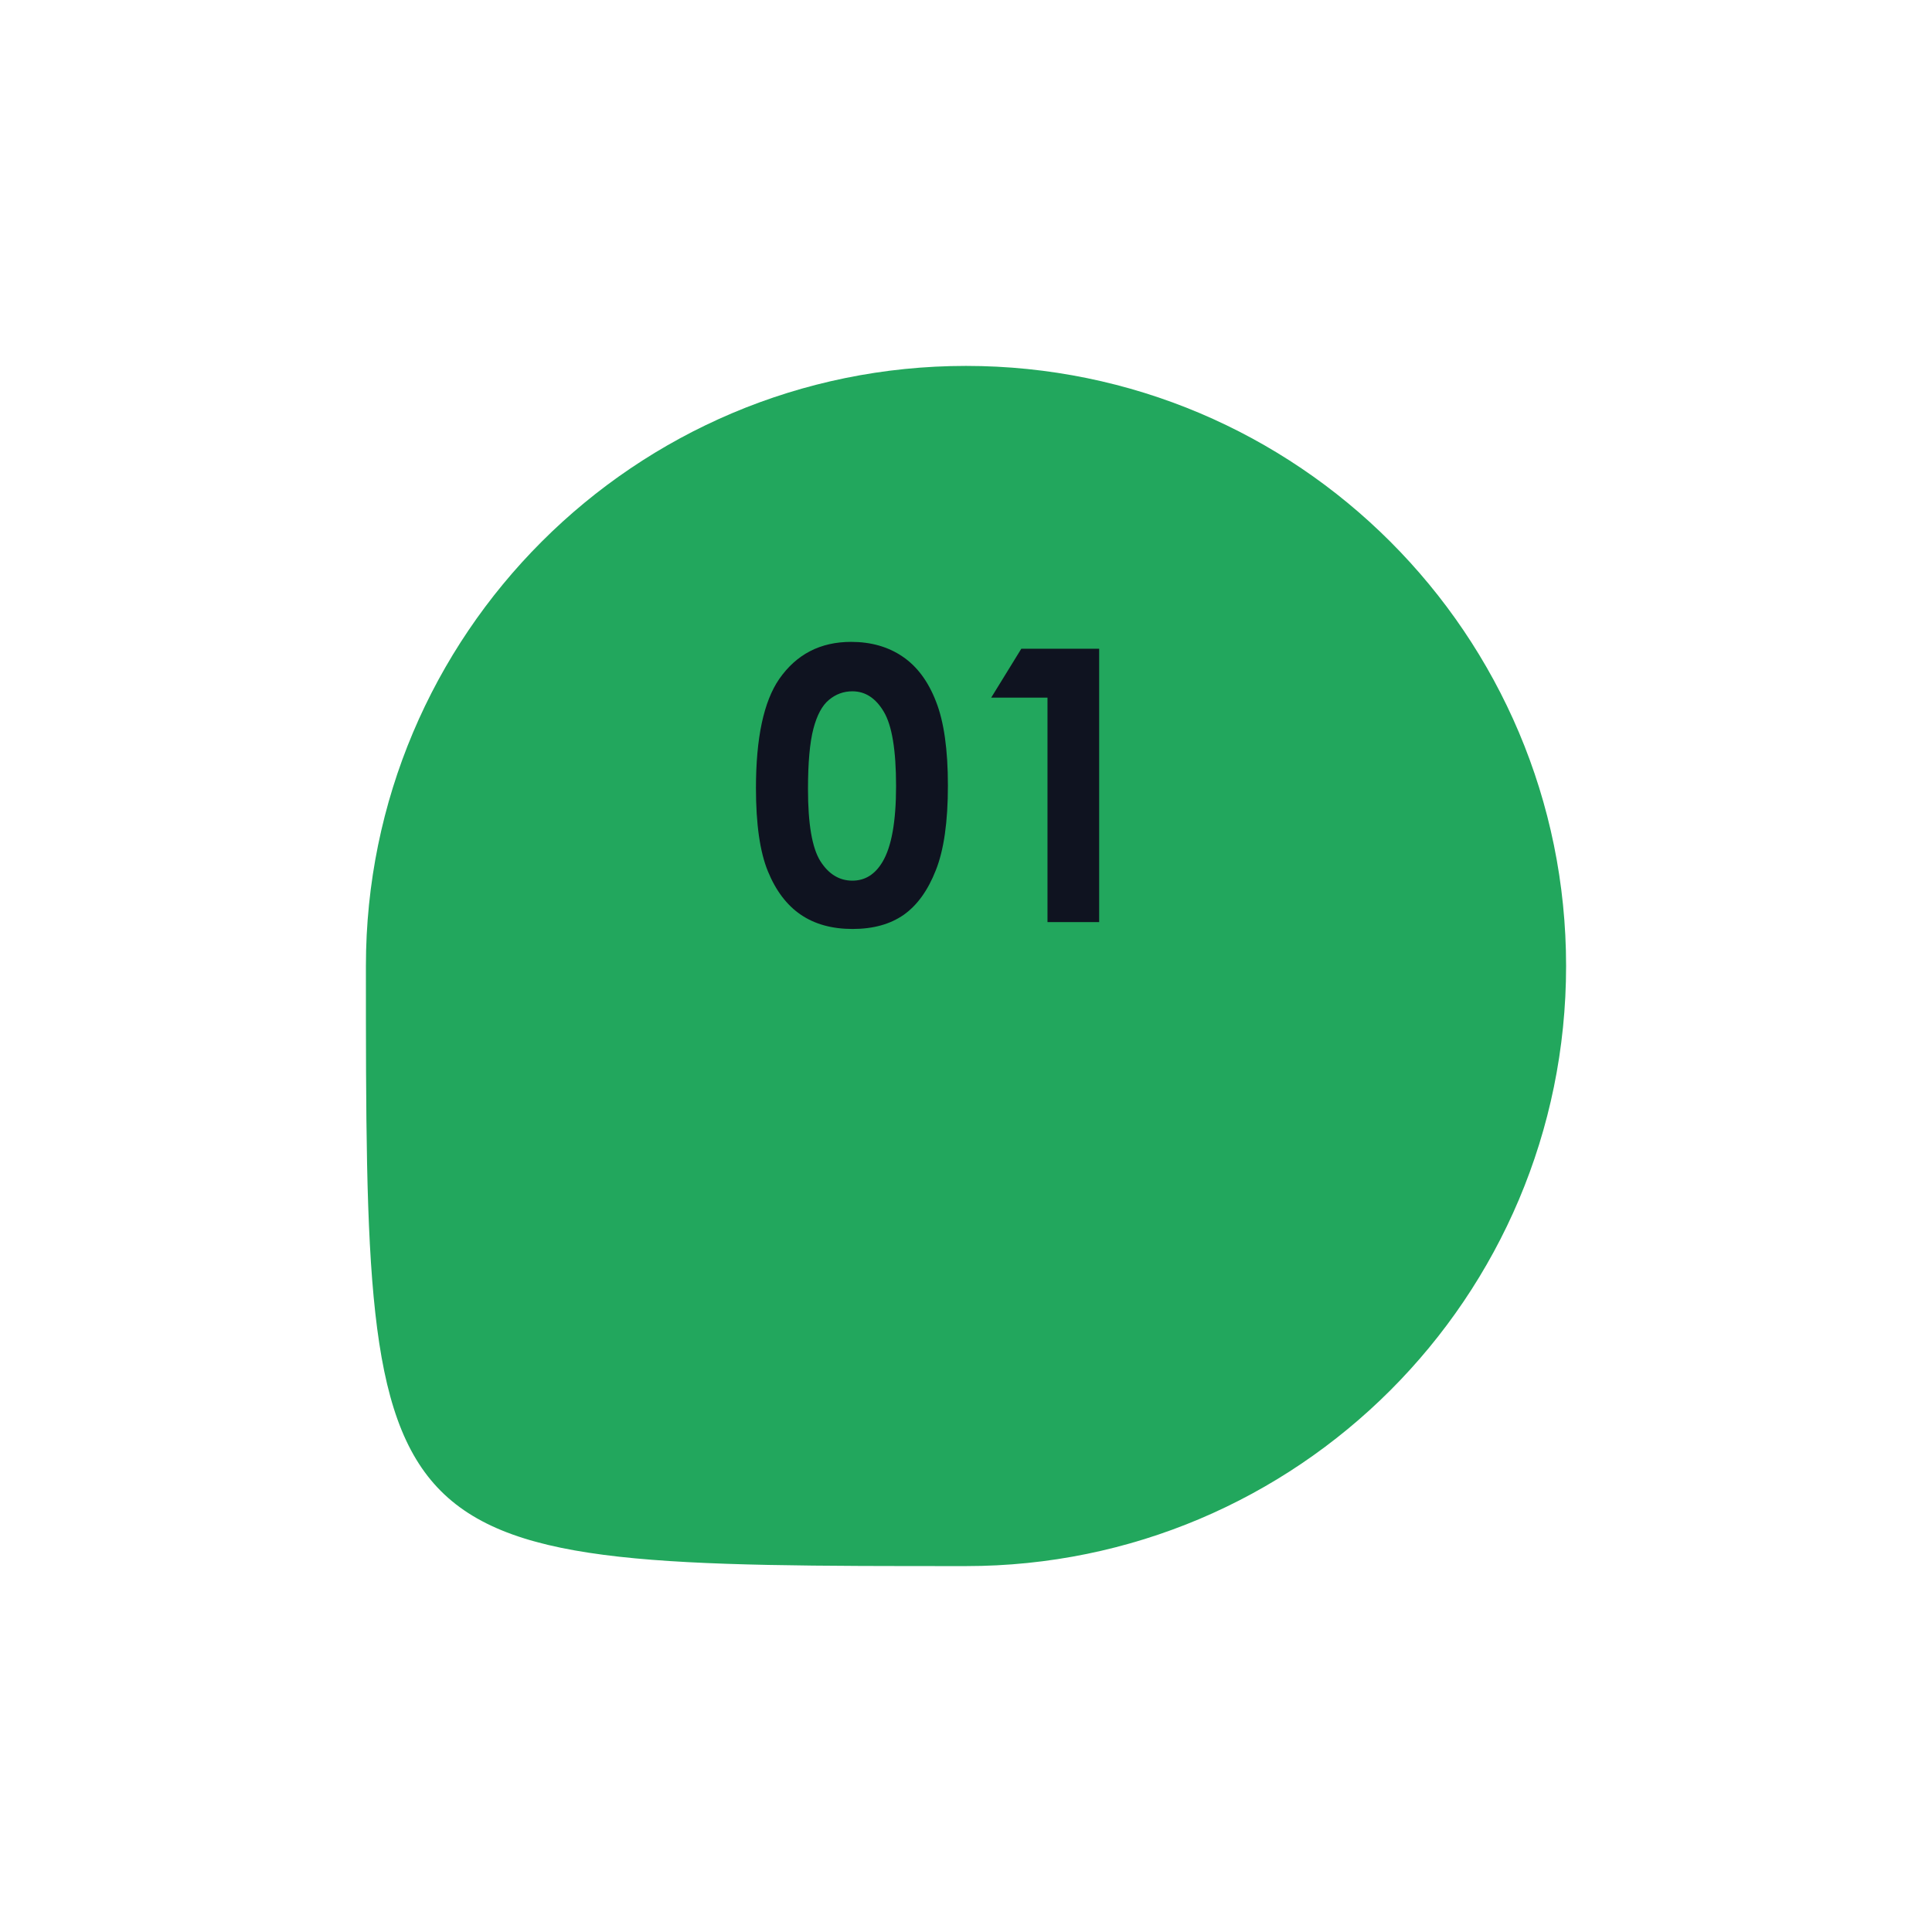 <svg width="132" height="132" viewBox="0 0 132 132" fill="none" xmlns="http://www.w3.org/2000/svg">
<g filter="url(#filter0_d)">
<path d="M107 51C107 73.644 88.644 92 66 92C25 92 25 92 25 51C25 28.356 43.356 10 66 10C88.644 10 107 28.356 107 51Z" fill="#22A75D"/>
</g>
<path d="M58.149 43.855C59.512 43.855 60.684 44.19 61.666 44.858C62.656 45.527 63.418 46.551 63.951 47.931C64.493 49.302 64.764 51.215 64.764 53.669C64.764 56.149 64.489 58.078 63.938 59.458C63.397 60.838 62.665 61.853 61.742 62.505C60.82 63.148 59.656 63.47 58.251 63.47C56.846 63.47 55.665 63.144 54.709 62.492C53.753 61.84 53.004 60.85 52.462 59.522C51.92 58.193 51.649 56.301 51.649 53.847C51.649 50.419 52.178 47.935 53.236 46.395C54.413 44.702 56.05 43.855 58.149 43.855ZM58.238 47.232C57.637 47.232 57.104 47.427 56.639 47.816C56.173 48.197 55.818 48.857 55.572 49.797C55.327 50.736 55.204 52.112 55.204 53.923C55.204 56.284 55.483 57.918 56.042 58.823C56.609 59.72 57.341 60.169 58.238 60.169C59.102 60.169 59.787 59.742 60.295 58.887C60.913 57.854 61.222 56.128 61.222 53.707C61.222 51.253 60.942 49.56 60.384 48.629C59.834 47.698 59.118 47.232 58.238 47.232ZM69.778 44.325H75.098V63H71.568V47.664H67.722L69.778 44.325Z" fill="#0F1320"/>
<defs>
<filter id="filter0_d" x="0" y="0" width="132" height="132" filterUnits="userSpaceOnUse" color-interpolation-filters="sRGB">
<feFlood flood-opacity="0" result="BackgroundImageFix"/>
<feColorMatrix in="SourceAlpha" type="matrix" values="0 0 0 0 0 0 0 0 0 0 0 0 0 0 0 0 0 0 127 0" result="hardAlpha"/>
<feOffset dy="15"/>
<feGaussianBlur stdDeviation="12.5"/>
<feColorMatrix type="matrix" values="0 0 0 0 0.133 0 0 0 0 0.655 0 0 0 0 0.365 0 0 0 0.25 0"/>
<feBlend mode="normal" in2="BackgroundImageFix" result="effect1_dropShadow"/>
<feBlend mode="normal" in="SourceGraphic" in2="effect1_dropShadow" result="shape"/>
</filter>
</defs>
</svg>
